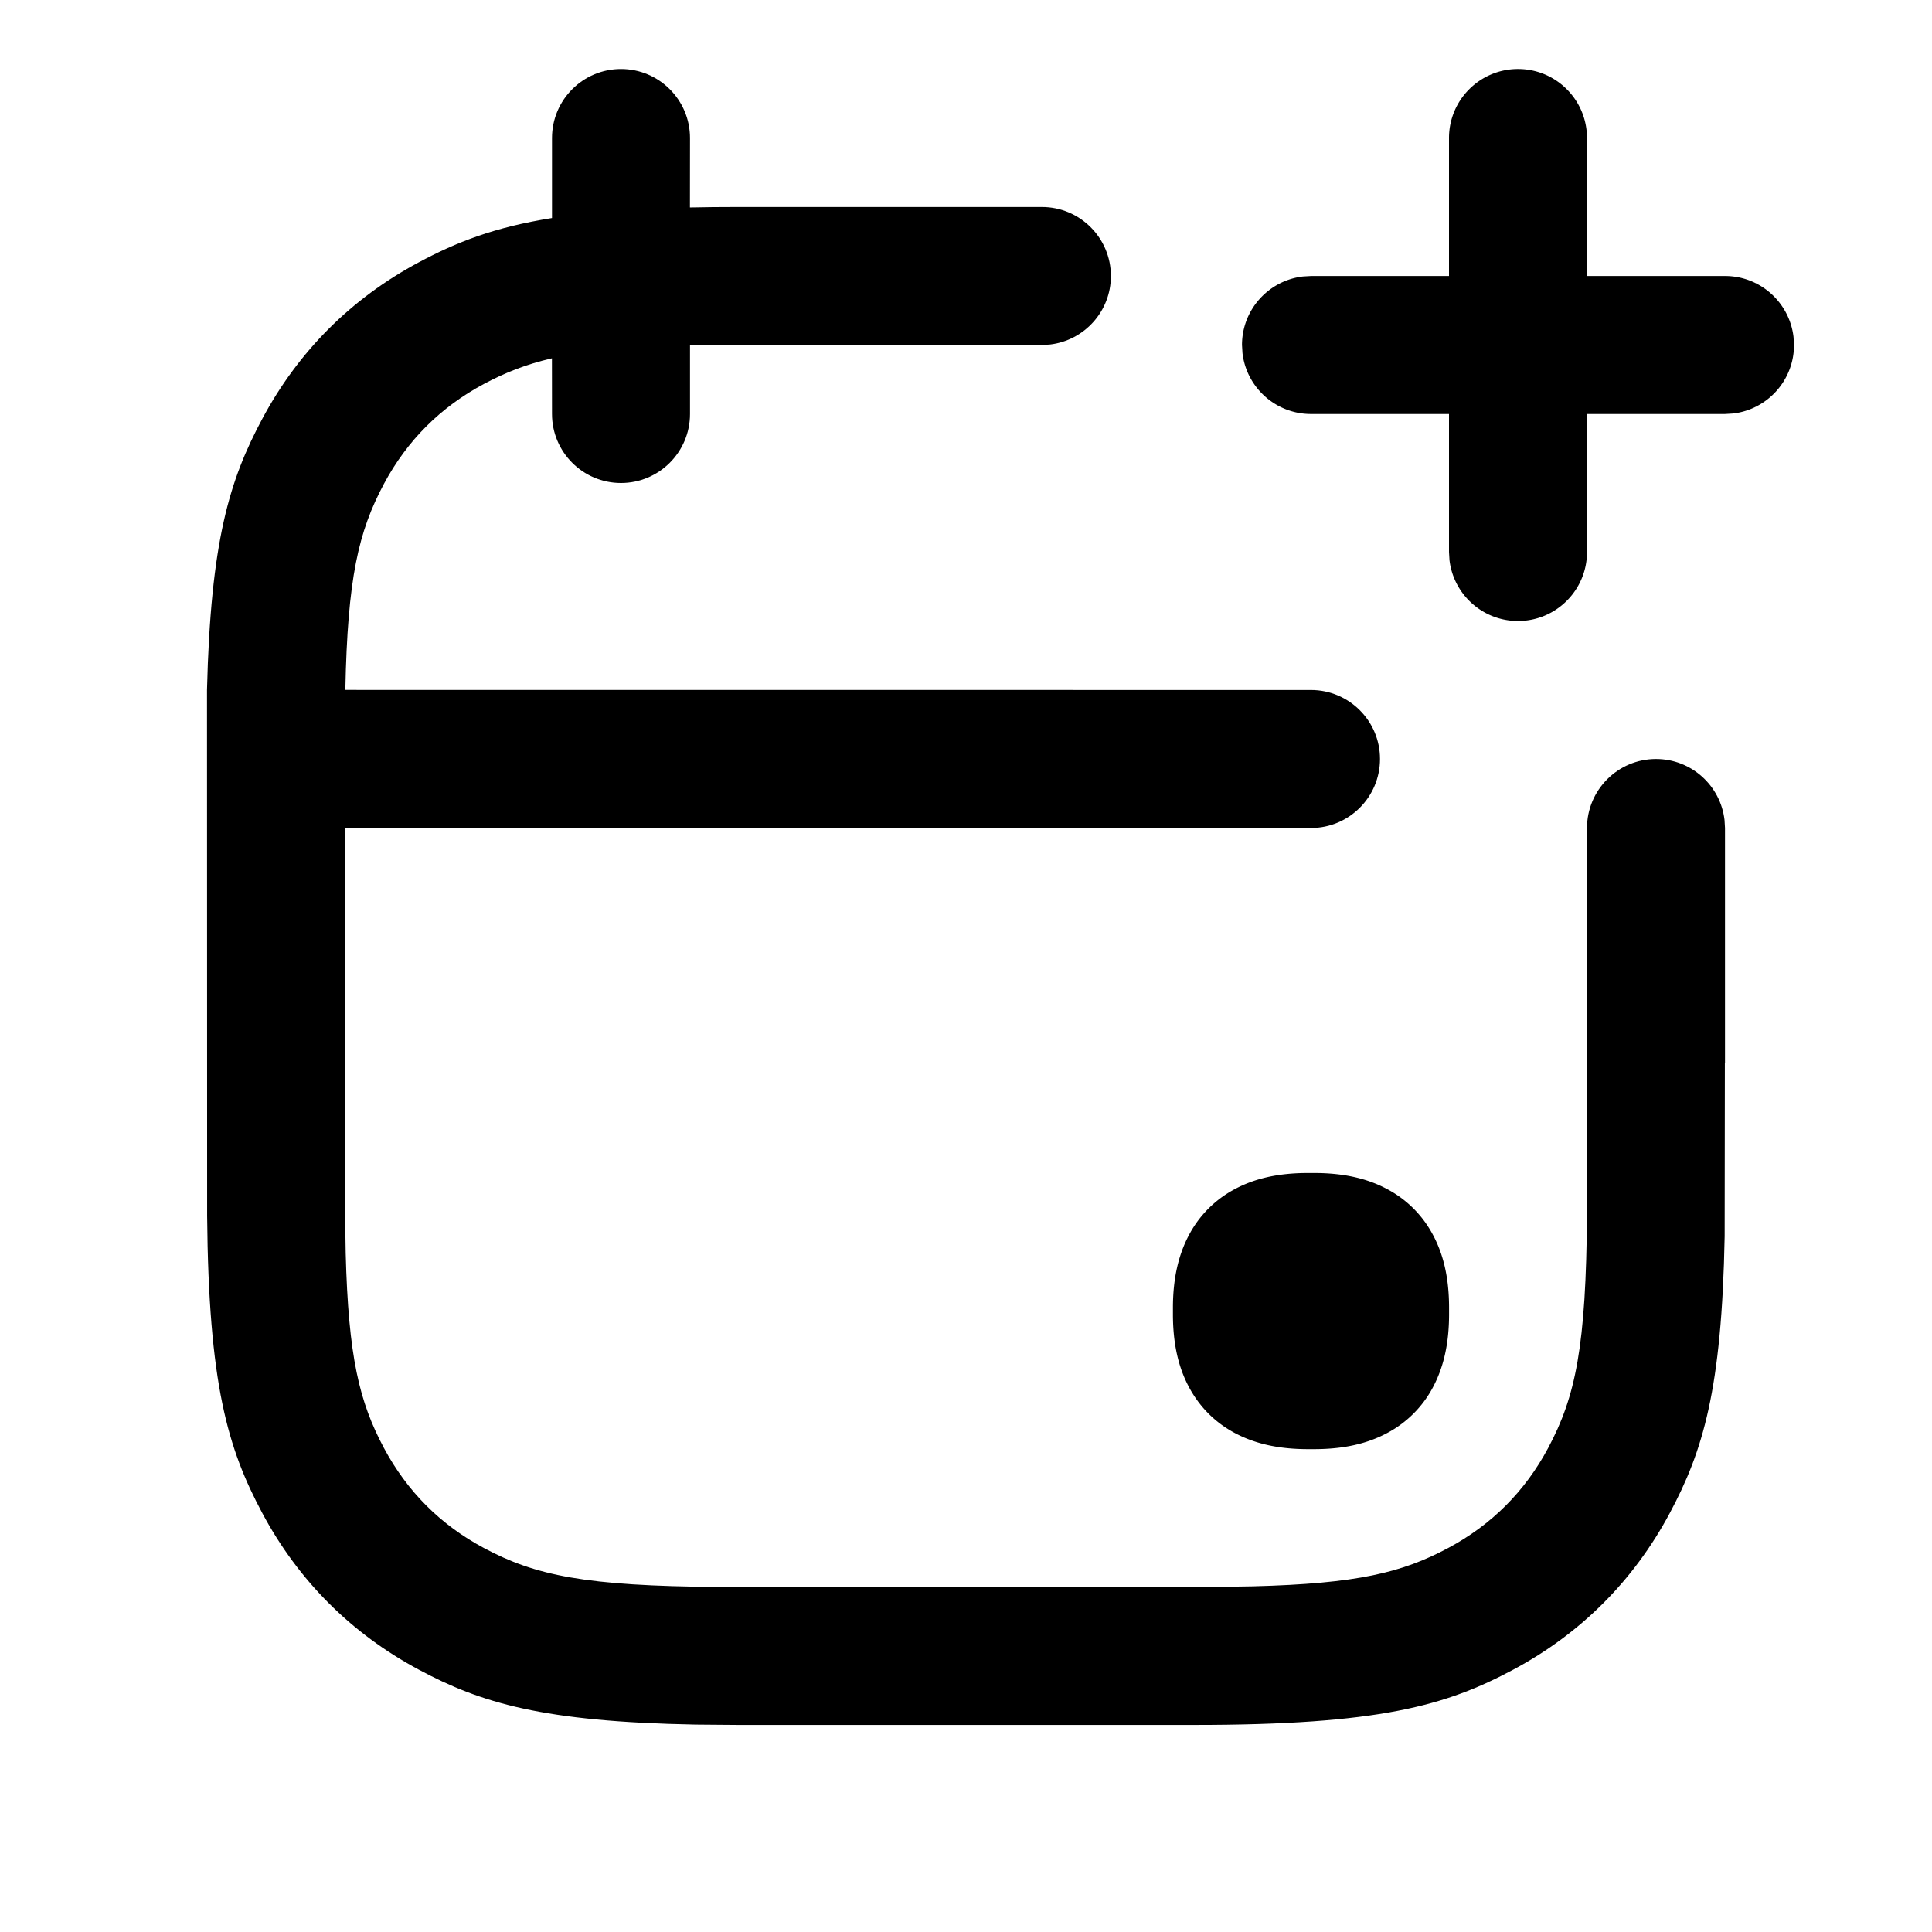 <?xml version="1.0" encoding="UTF-8"?><svg xmlns="http://www.w3.org/2000/svg" width="28" height="28" fill="none" viewBox="0 0 28 28"><path fill="currentColor" d="M25 15.407h-.002l-.003 2.511c-.041 2.22-.315 3.113-.796 4.012-.523.978-1.29 1.745-2.268 2.268-.978.523-1.948.801-4.622.801h-6.617l-.61-.005c-2.22-.041-3.113-.315-4.012-.796-.978-.523-1.745-1.29-2.268-2.268-.502-.939-.779-1.87-.8-4.309L3 10c.053-2.16.326-3.042.801-3.93.523-.978 1.29-1.745 2.268-2.268.546-.292 1.091-.508 1.931-.642L8 2c0-.552.448-1 1-1s1 .448 1 1l-.001 1.007c.217-.005.448-.007.693-.007H15.1c.552 0 1 .448 1 1 0 .513-.386.935-.883.993L15.1 5l-4.691.001L10 5.006V6c0 .552-.448 1-1 1s-1-.448-1-1l-.001-.807c-.381.088-.682.21-.987.372-.629.337-1.111.818-1.448 1.448-.369.691-.527 1.365-.559 2.986L19 10c.552 0 1 .448 1 1s-.448 1-1 1H5l.001 5.591.009.569c.039 1.507.198 2.159.555 2.827.337.629.818 1.111 1.448 1.448.746.399 1.473.551 3.396.564h7.183l.569-.009c1.507-.039 2.159-.198 2.827-.555.629-.337 1.111-.818 1.448-1.448.399-.746.551-1.473.564-3.396L22.999 12l.001.001c0-.552.448-1.001 1-1.001.513 0 .935.386.993.883L25 12v3.407Z"/><path fill="currentColor" d="M22 1c.513 0 .935.386.993.883L23 2v2h2c.513 0 .935.386.993.883L26 5c0 .513-.386.935-.883.993L25 6h-2v2c0 .552-.448 1-1 1-.513 0-.935-.386-.993-.883L21 8V6h-2c-.513 0-.935-.386-.993-.883L18 5c0-.513.386-.935.883-.993L19 4h2V2c0-.552.448-1 1-1Zm-1.895 16.234C19.82 17.081 19.479 17 19.046 17h-.092c-.433 0-.774.081-1.059.234a1.591 1.591 0 0 0-.662.662c-.152.285-.234.626-.234 1.059v.092c0 .433.081.774.234 1.059.153.285.376.509.662.662.285.152.626.234 1.059.234h.092c.433 0 .774-.081 1.059-.234a1.591 1.591 0 0 0 .662-.662c.152-.285.234-.626.234-1.059v-.092c0-.433-.081-.774-.234-1.059a1.591 1.591 0 0 0-.662-.662Z"/></svg>
